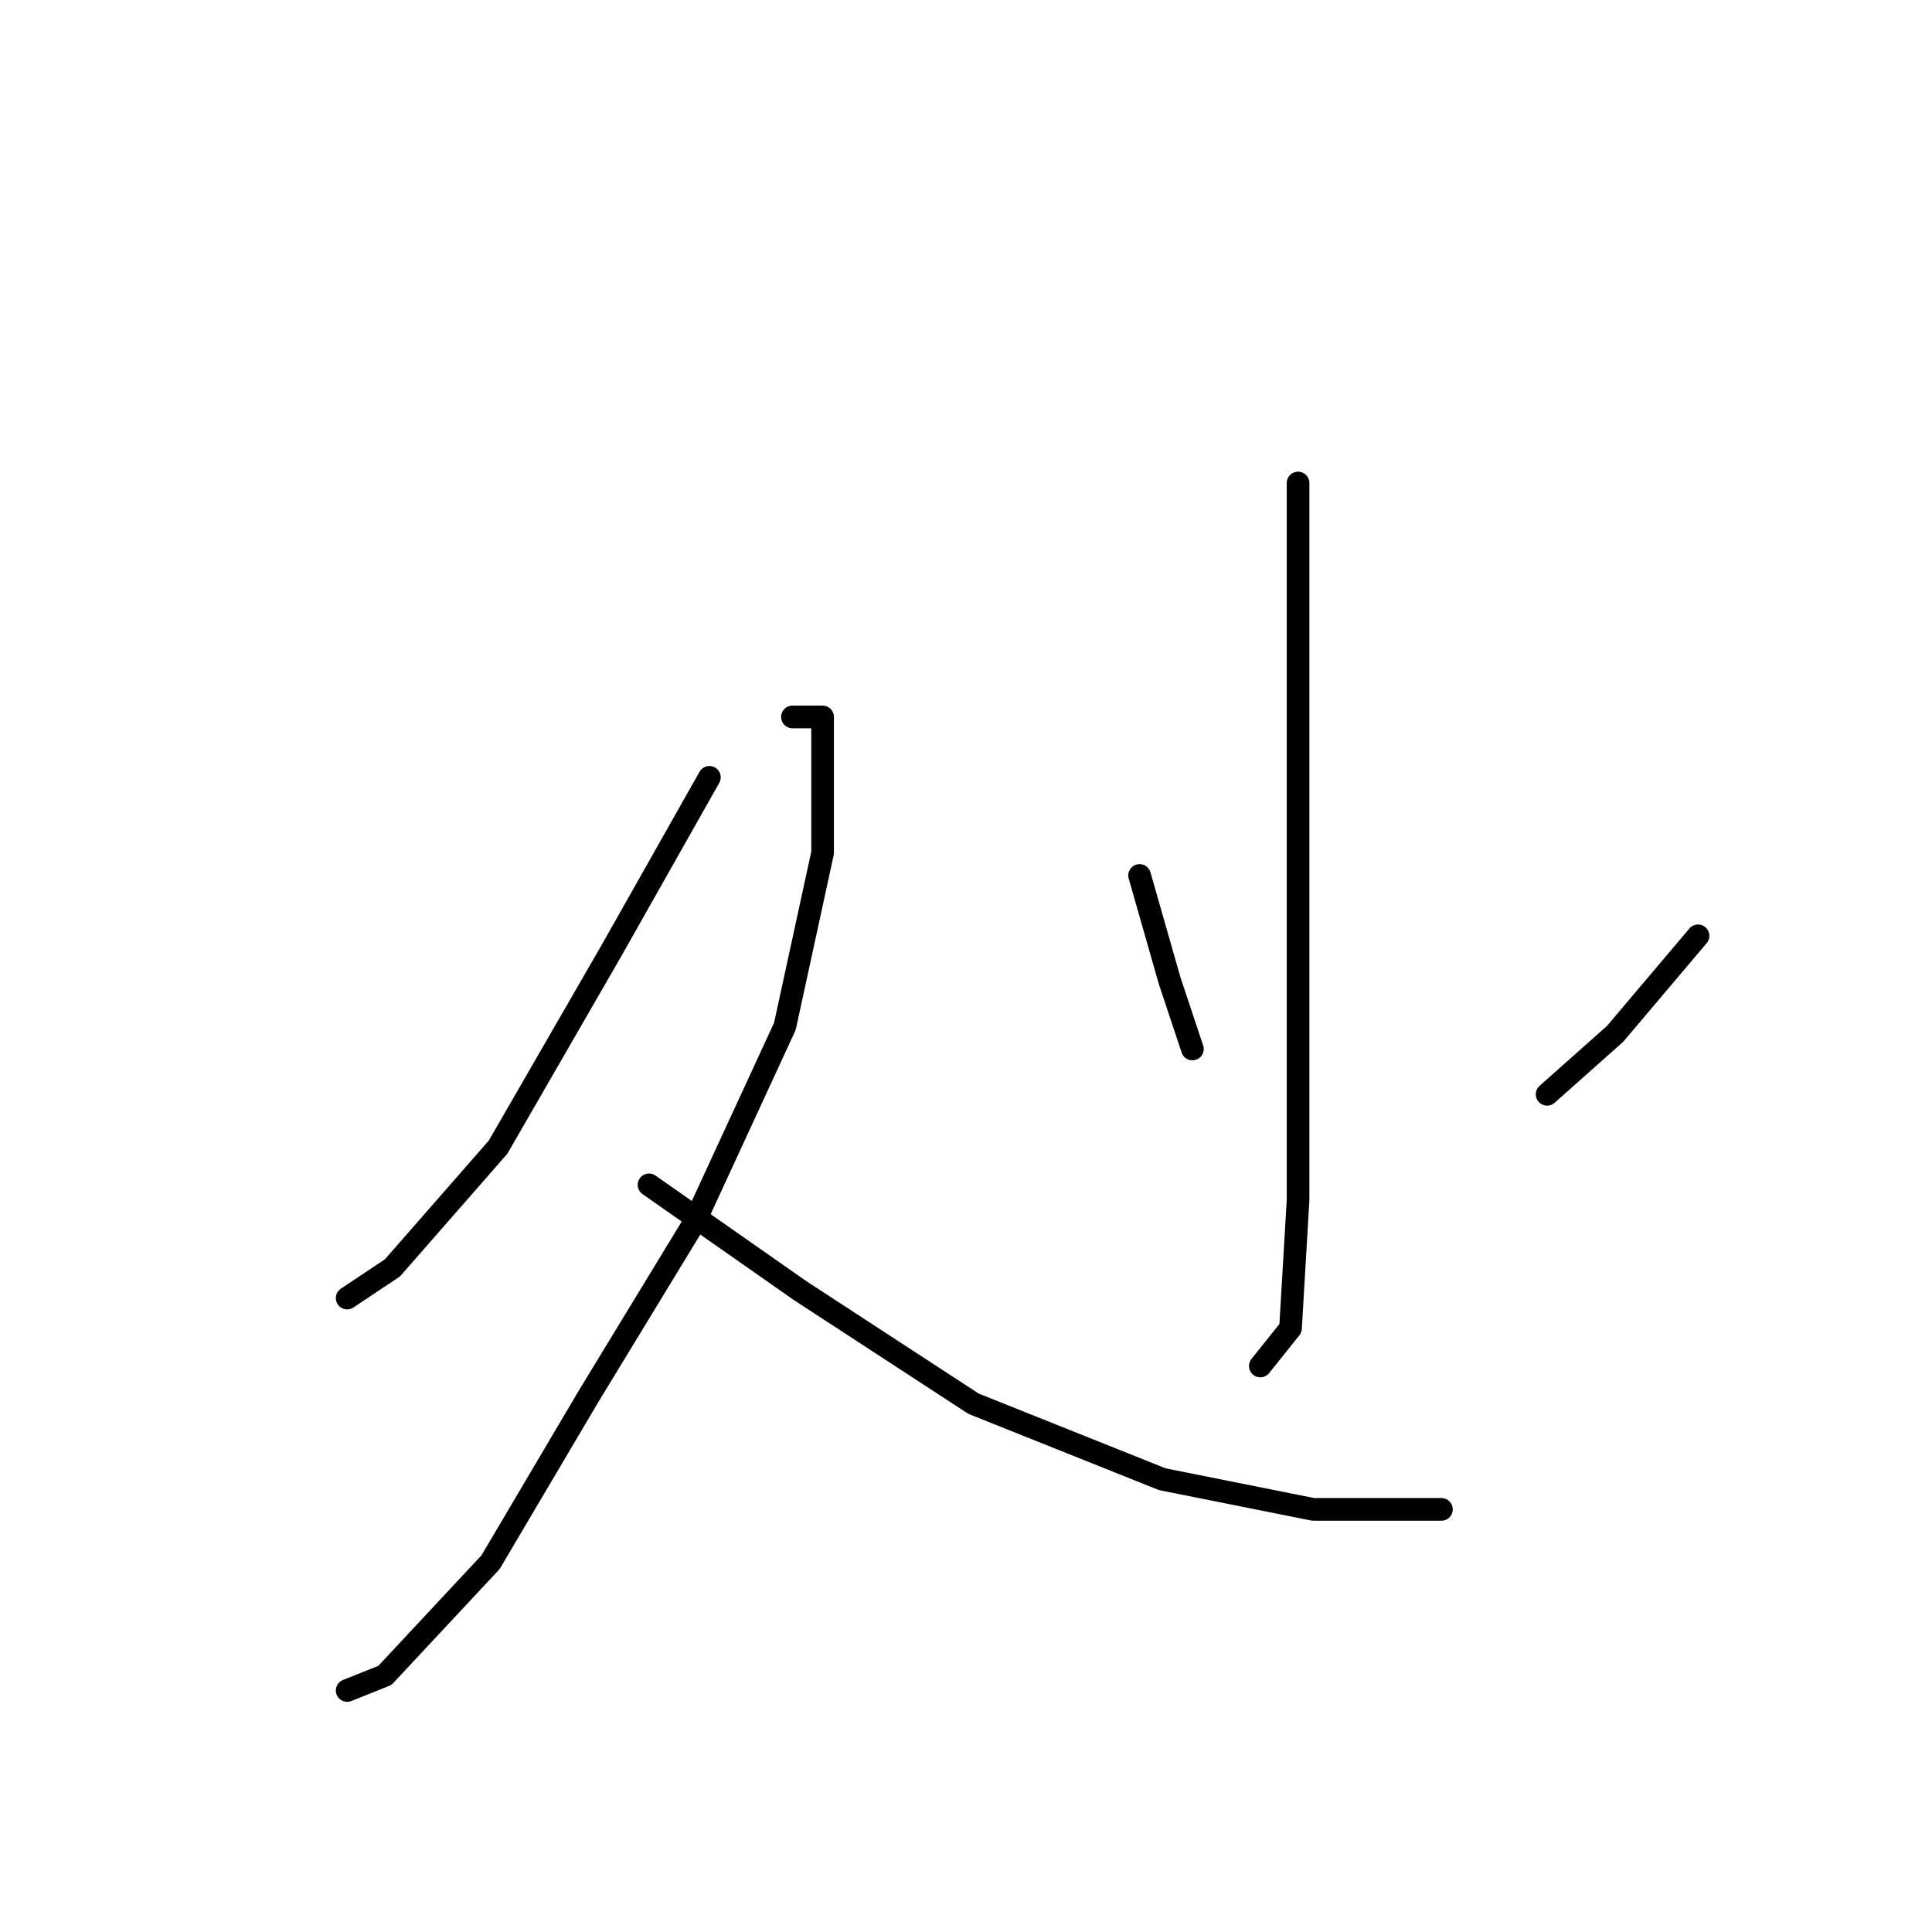 <?xml version="1.0" standalone="no"?>
    <svg width="256" height="256" xmlns="http://www.w3.org/2000/svg" version="1.1">
    <polyline stroke="black" stroke-width="3" stroke-linecap="round" fill="transparent" stroke-linejoin="round" points="94 103 81 126 66 152 52 168 46 172 46 172 " />
        <polyline stroke="black" stroke-width="3" stroke-linecap="round" fill="transparent" stroke-linejoin="round" points="105 95 107 95 109 95 109 99 109 113 104 136 92 162 78 185 65 207 51 222 46 224 46 224 " />
        <polyline stroke="black" stroke-width="3" stroke-linecap="round" fill="transparent" stroke-linejoin="round" points="86 157 106 171 129 186 154 196 174 200 191 200 191 200 " />
        <polyline stroke="black" stroke-width="3" stroke-linecap="round" fill="transparent" stroke-linejoin="round" points="172 64 172 72 172 91 172 113 172 138 172 159 171 176 167 181 167 181 " />
        <polyline stroke="black" stroke-width="3" stroke-linecap="round" fill="transparent" stroke-linejoin="round" points="151 116 155 130 158 139 158 139 " />
        <polyline stroke="black" stroke-width="3" stroke-linecap="round" fill="transparent" stroke-linejoin="round" points="225 124 214 137 205 145 205 145 " />
        </svg>